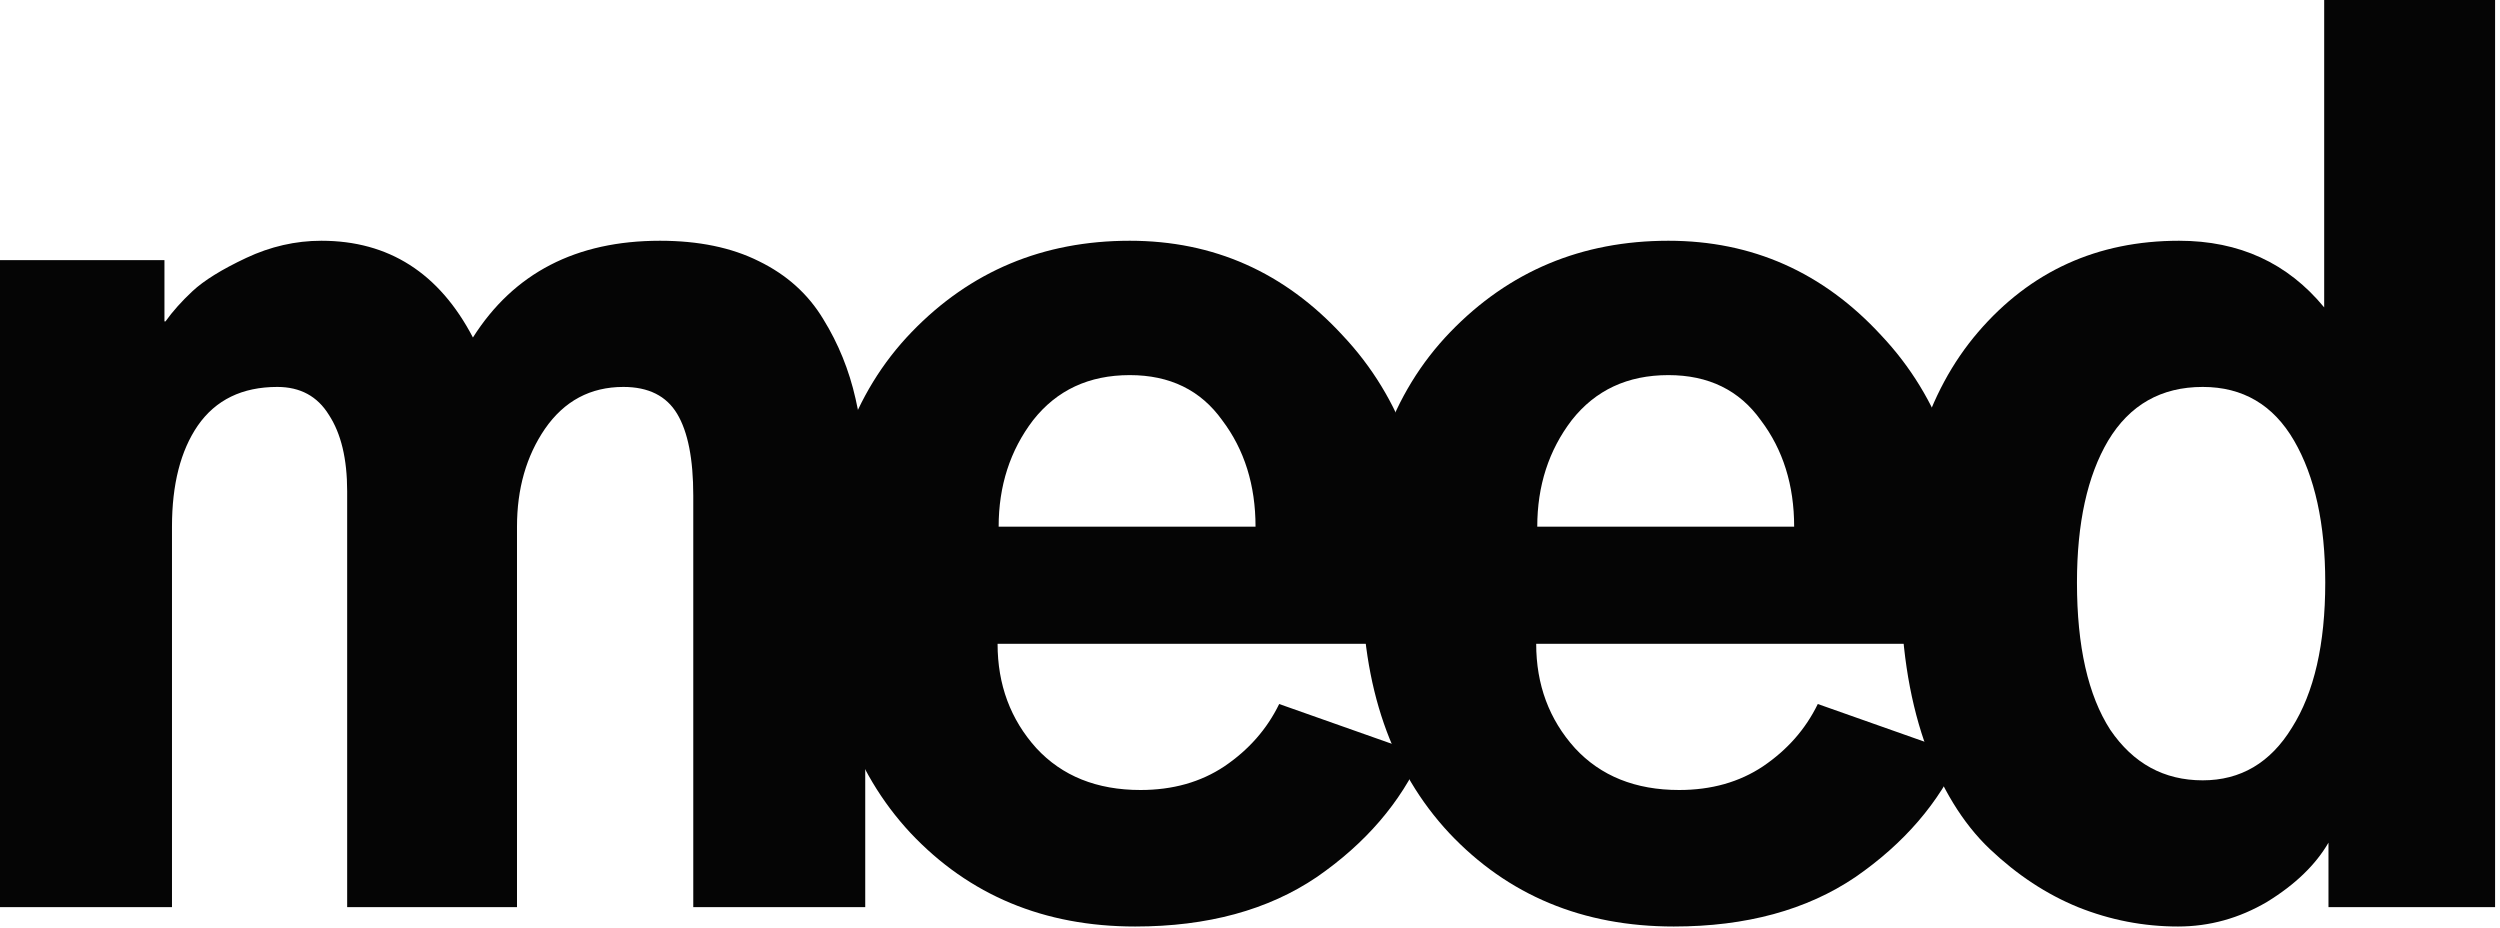 <svg width="159" height="59" viewBox="0 0 159 59" fill="none" xmlns="http://www.w3.org/2000/svg">
<path d="M0 57.695V16.543H10.459V20.439H10.527C10.983 19.801 11.553 19.163 12.236 18.525C12.966 17.842 14.105 17.135 15.654 16.406C17.204 15.677 18.799 15.312 20.439 15.312C24.723 15.312 27.936 17.363 30.078 21.465C32.676 17.363 36.641 15.312 41.973 15.312C44.434 15.312 46.53 15.745 48.262 16.611C50.039 17.477 51.406 18.708 52.363 20.303C53.32 21.852 54.004 23.538 54.414 25.361C54.824 27.139 55.029 29.121 55.029 31.309V57.695H44.092V31.514C44.092 29.189 43.75 27.458 43.066 26.318C42.383 25.179 41.243 24.609 39.648 24.609C37.552 24.609 35.889 25.498 34.658 27.275C33.473 29.007 32.881 31.081 32.881 33.496V57.695H22.08V31.24C22.08 29.189 21.693 27.572 20.918 26.387C20.189 25.202 19.095 24.609 17.637 24.609C15.404 24.609 13.717 25.43 12.578 27.07C11.484 28.665 10.938 30.807 10.938 33.496V57.695H0Z" fill="#050505"/>
<path d="M52.371 36.982C52.371 30.283 54.24 24.997 57.977 21.123C61.714 17.249 66.34 15.312 71.854 15.312C77.186 15.312 81.698 17.318 85.389 21.328C89.126 25.293 90.995 30.511 90.995 36.982C90.995 38.304 90.926 39.626 90.79 40.947H63.446C63.446 43.545 64.266 45.755 65.907 47.578C67.547 49.355 69.758 50.244 72.537 50.244C74.588 50.244 76.366 49.743 77.87 48.74C79.419 47.692 80.581 46.37 81.356 44.775L90.448 47.988C89.081 51.042 86.847 53.639 83.748 55.781C80.65 57.878 76.799 58.926 72.196 58.926C66.408 58.926 61.646 56.943 57.909 52.978C54.217 49.014 52.371 43.682 52.371 36.982ZM63.514 33.496H79.852C79.852 30.853 79.146 28.597 77.733 26.729C76.366 24.814 74.406 23.857 71.854 23.857C69.256 23.857 67.206 24.814 65.702 26.729C64.243 28.643 63.514 30.898 63.514 33.496Z" fill="#050505"/>
<path d="M86.628 36.982C86.628 30.283 88.496 24.997 92.233 21.123C95.97 17.249 100.596 15.312 106.11 15.312C111.442 15.312 115.954 17.318 119.645 21.328C123.382 25.293 125.251 30.511 125.251 36.982C125.251 38.304 125.182 39.626 125.046 40.947H97.702C97.702 43.545 98.522 45.755 100.163 47.578C101.804 49.355 104.014 50.244 106.794 50.244C108.845 50.244 110.622 49.743 112.126 48.74C113.675 47.692 114.837 46.37 115.612 44.775L124.704 47.988C123.337 51.042 121.104 53.639 118.005 55.781C114.906 57.878 111.055 58.926 106.452 58.926C100.664 58.926 95.902 56.943 92.165 52.978C88.473 49.014 86.628 43.682 86.628 36.982ZM97.77 33.496H114.108C114.108 30.853 113.402 28.597 111.989 26.729C110.622 24.814 108.662 23.857 106.11 23.857C103.512 23.857 101.462 24.814 99.958 26.729C98.499 28.643 97.77 30.898 97.77 33.496Z" fill="#050505"/>
<path d="M120.884 37.051C120.884 30.26 122.525 24.951 125.806 21.123C129.133 17.249 133.394 15.312 138.589 15.312C142.417 15.312 145.493 16.725 147.818 19.551V0H158.687V57.695H148.091V53.594C147.271 55.007 145.972 56.26 144.195 57.353C142.417 58.402 140.526 58.926 138.521 58.926C136.333 58.926 134.214 58.516 132.163 57.695C130.158 56.875 128.29 55.645 126.558 54.004C124.826 52.363 123.436 50.085 122.388 47.168C121.385 44.251 120.884 40.879 120.884 37.051ZM132.095 37.051C132.095 41.107 132.801 44.228 134.214 46.416C135.672 48.558 137.632 49.629 140.093 49.629C142.508 49.629 144.4 48.512 145.767 46.279C147.18 44.046 147.886 40.97 147.886 37.051C147.886 33.314 147.225 30.306 145.904 28.027C144.582 25.749 142.645 24.609 140.093 24.609C137.45 24.609 135.445 25.749 134.077 28.027C132.756 30.26 132.095 33.268 132.095 37.051Z" fill="#050505"/>
</svg>
